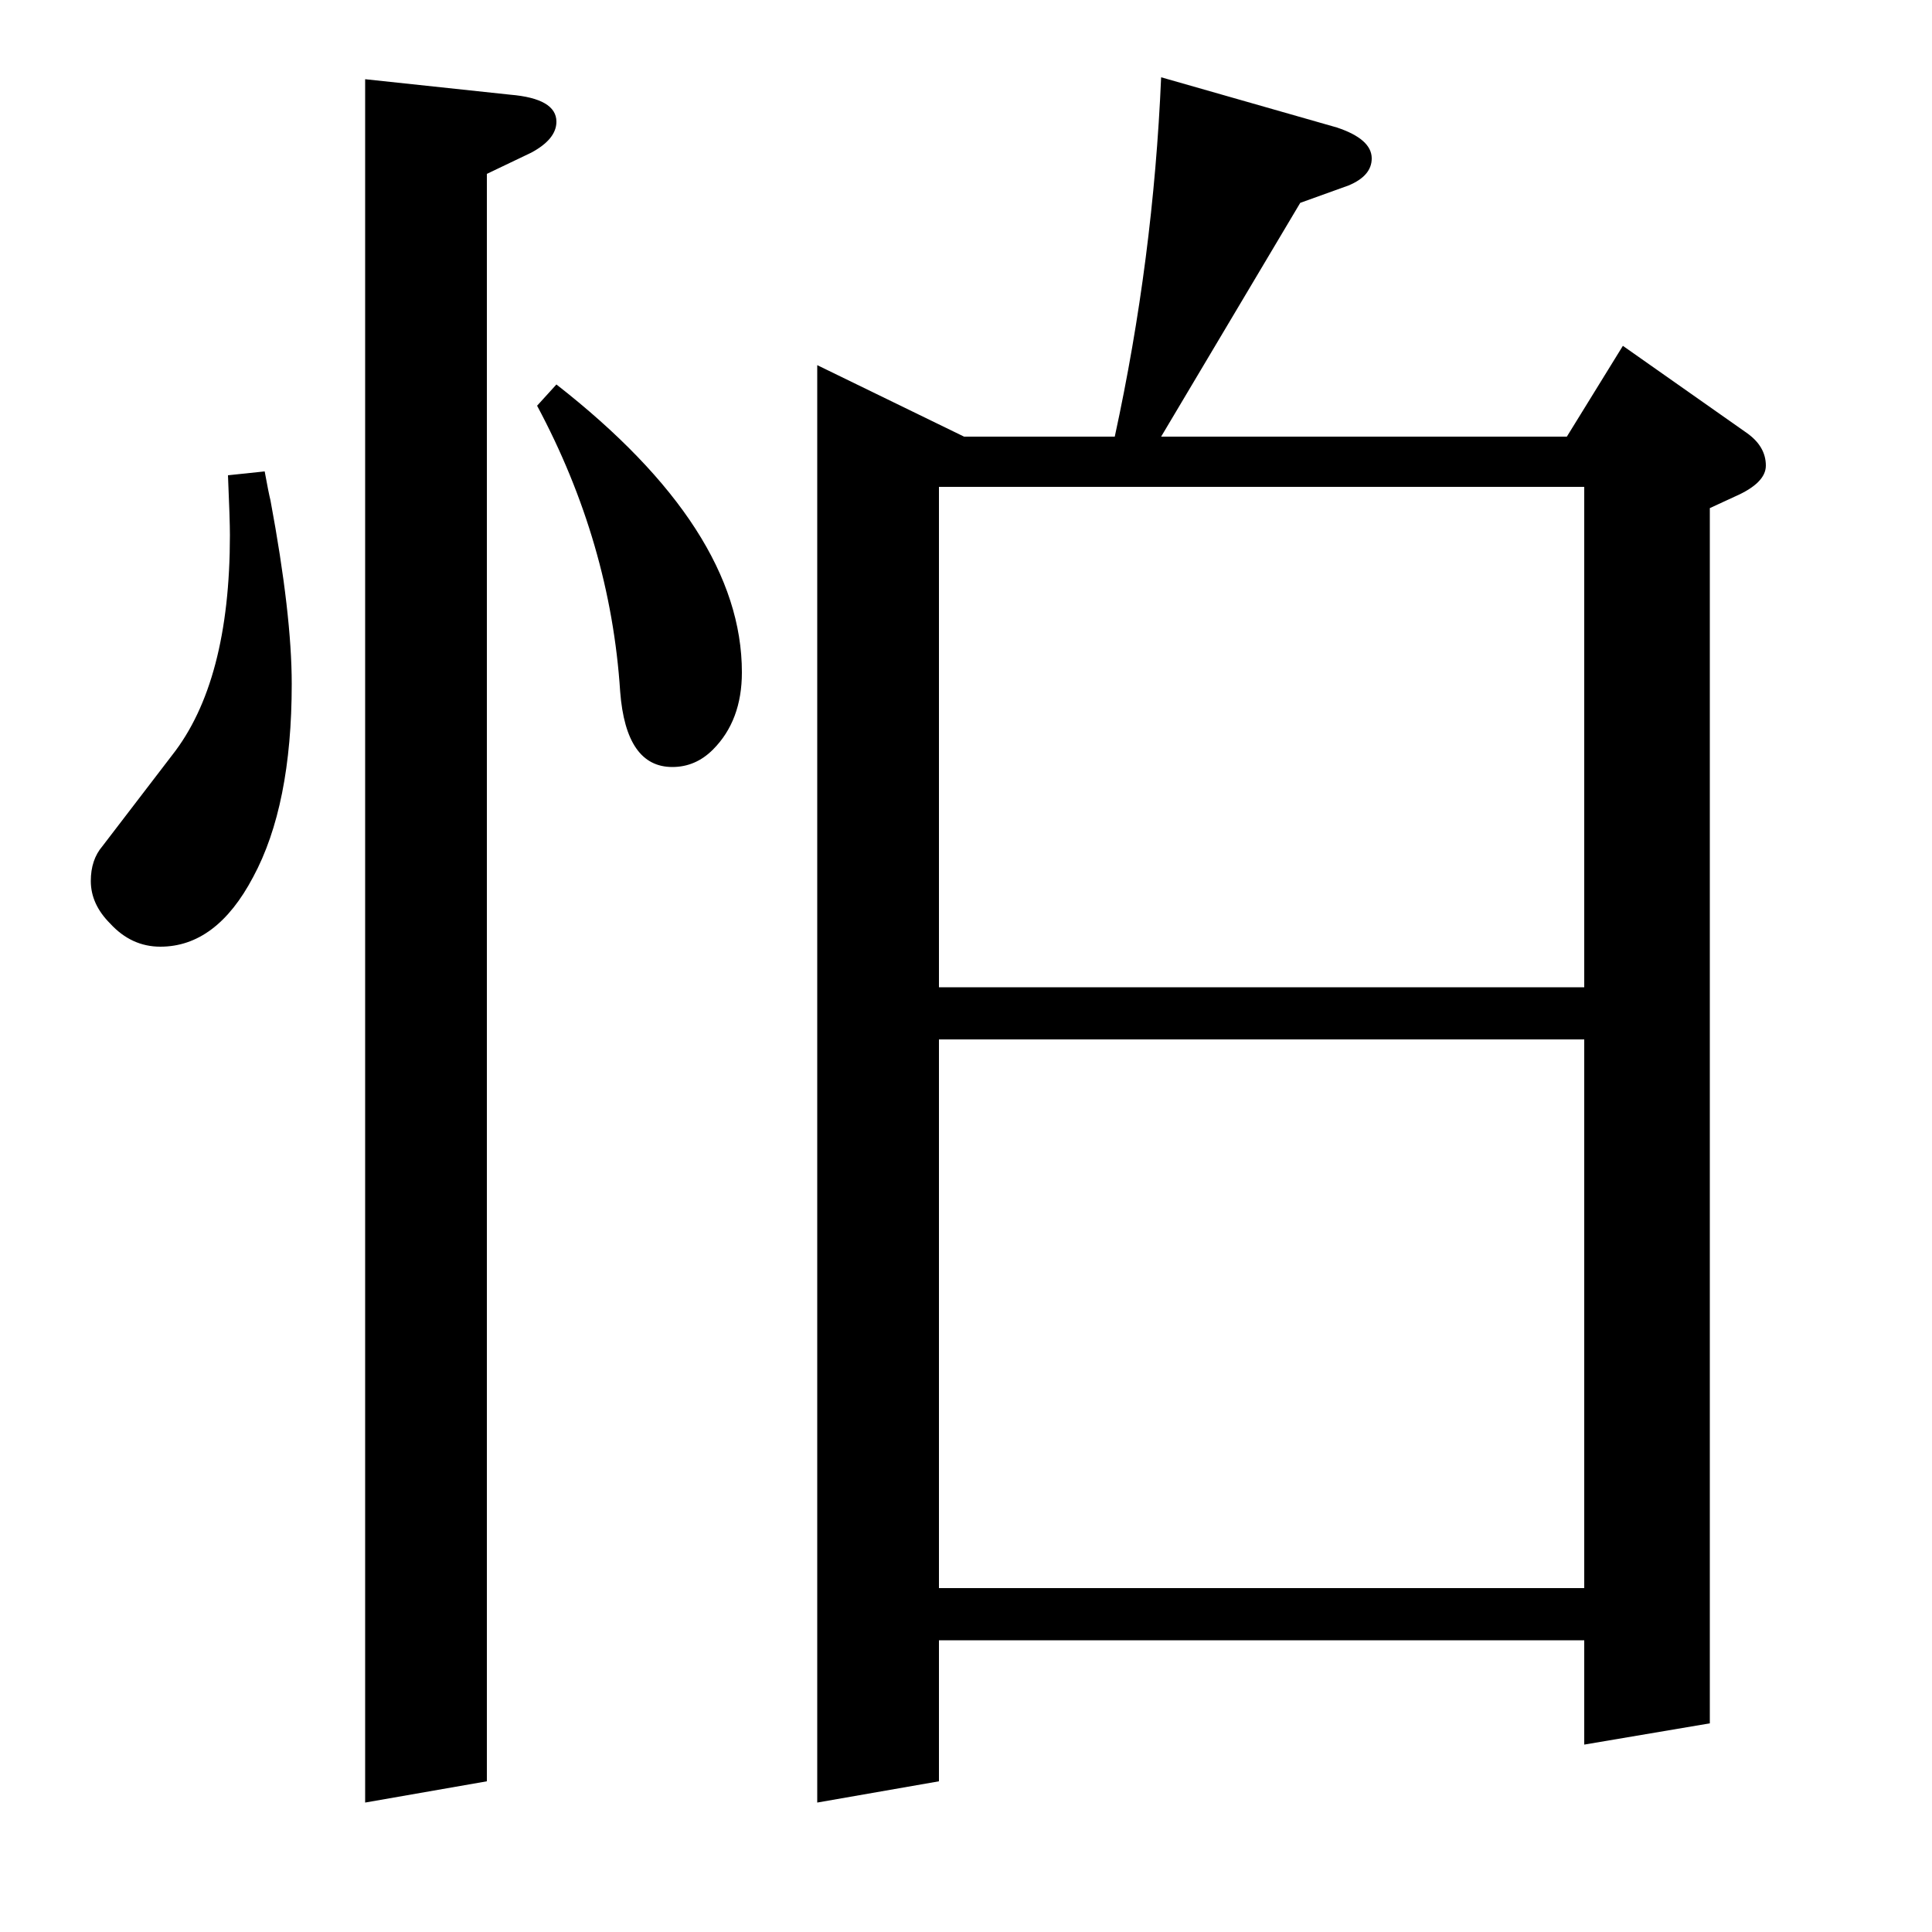 <?xml version="1.0" standalone="no"?>
<!DOCTYPE svg PUBLIC "-//W3C//DTD SVG 1.1//EN" "http://www.w3.org/Graphics/SVG/1.1/DTD/svg11.dtd" >
<svg xmlns="http://www.w3.org/2000/svg" xmlns:xlink="http://www.w3.org/1999/xlink" version="1.1" viewBox="0 -120 1000 1000">
  <g transform="matrix(1 0 0 -1 0 880)">
   <path fill="currentColor"
d="M137 756q2 -11 3 -15q11 -59 11 -95q0 -63 -20 -100q-19 -36 -48 -36q-15 0 -26 12q-10 10 -10 22q0 11 6 18l36 47q30 38 30 114q0 8 -1 31zM189 67v892l75 -8q24 -2 24 -14q0 -9 -13 -16l-23 -11v-832zM288 801q96 -75 96 -149q0 -25 -15 -40q-9 -9 -21 -9
q-24 0 -27 39q-5 77 -43 148zM423 67v744l76 -37h78q20 92 24 186l91 -26q18 -6 18 -16q0 -9 -12 -14l-25 -9l-72 -121h210l29 47l64 -45q10 -7 10 -17q0 -9 -16 -16l-13 -6v-629l-65 -11v54h-334v-73zM486 178h334v284h-334v-284zM486 748v-259h334v259h-334z" />
  </g>

</svg>
